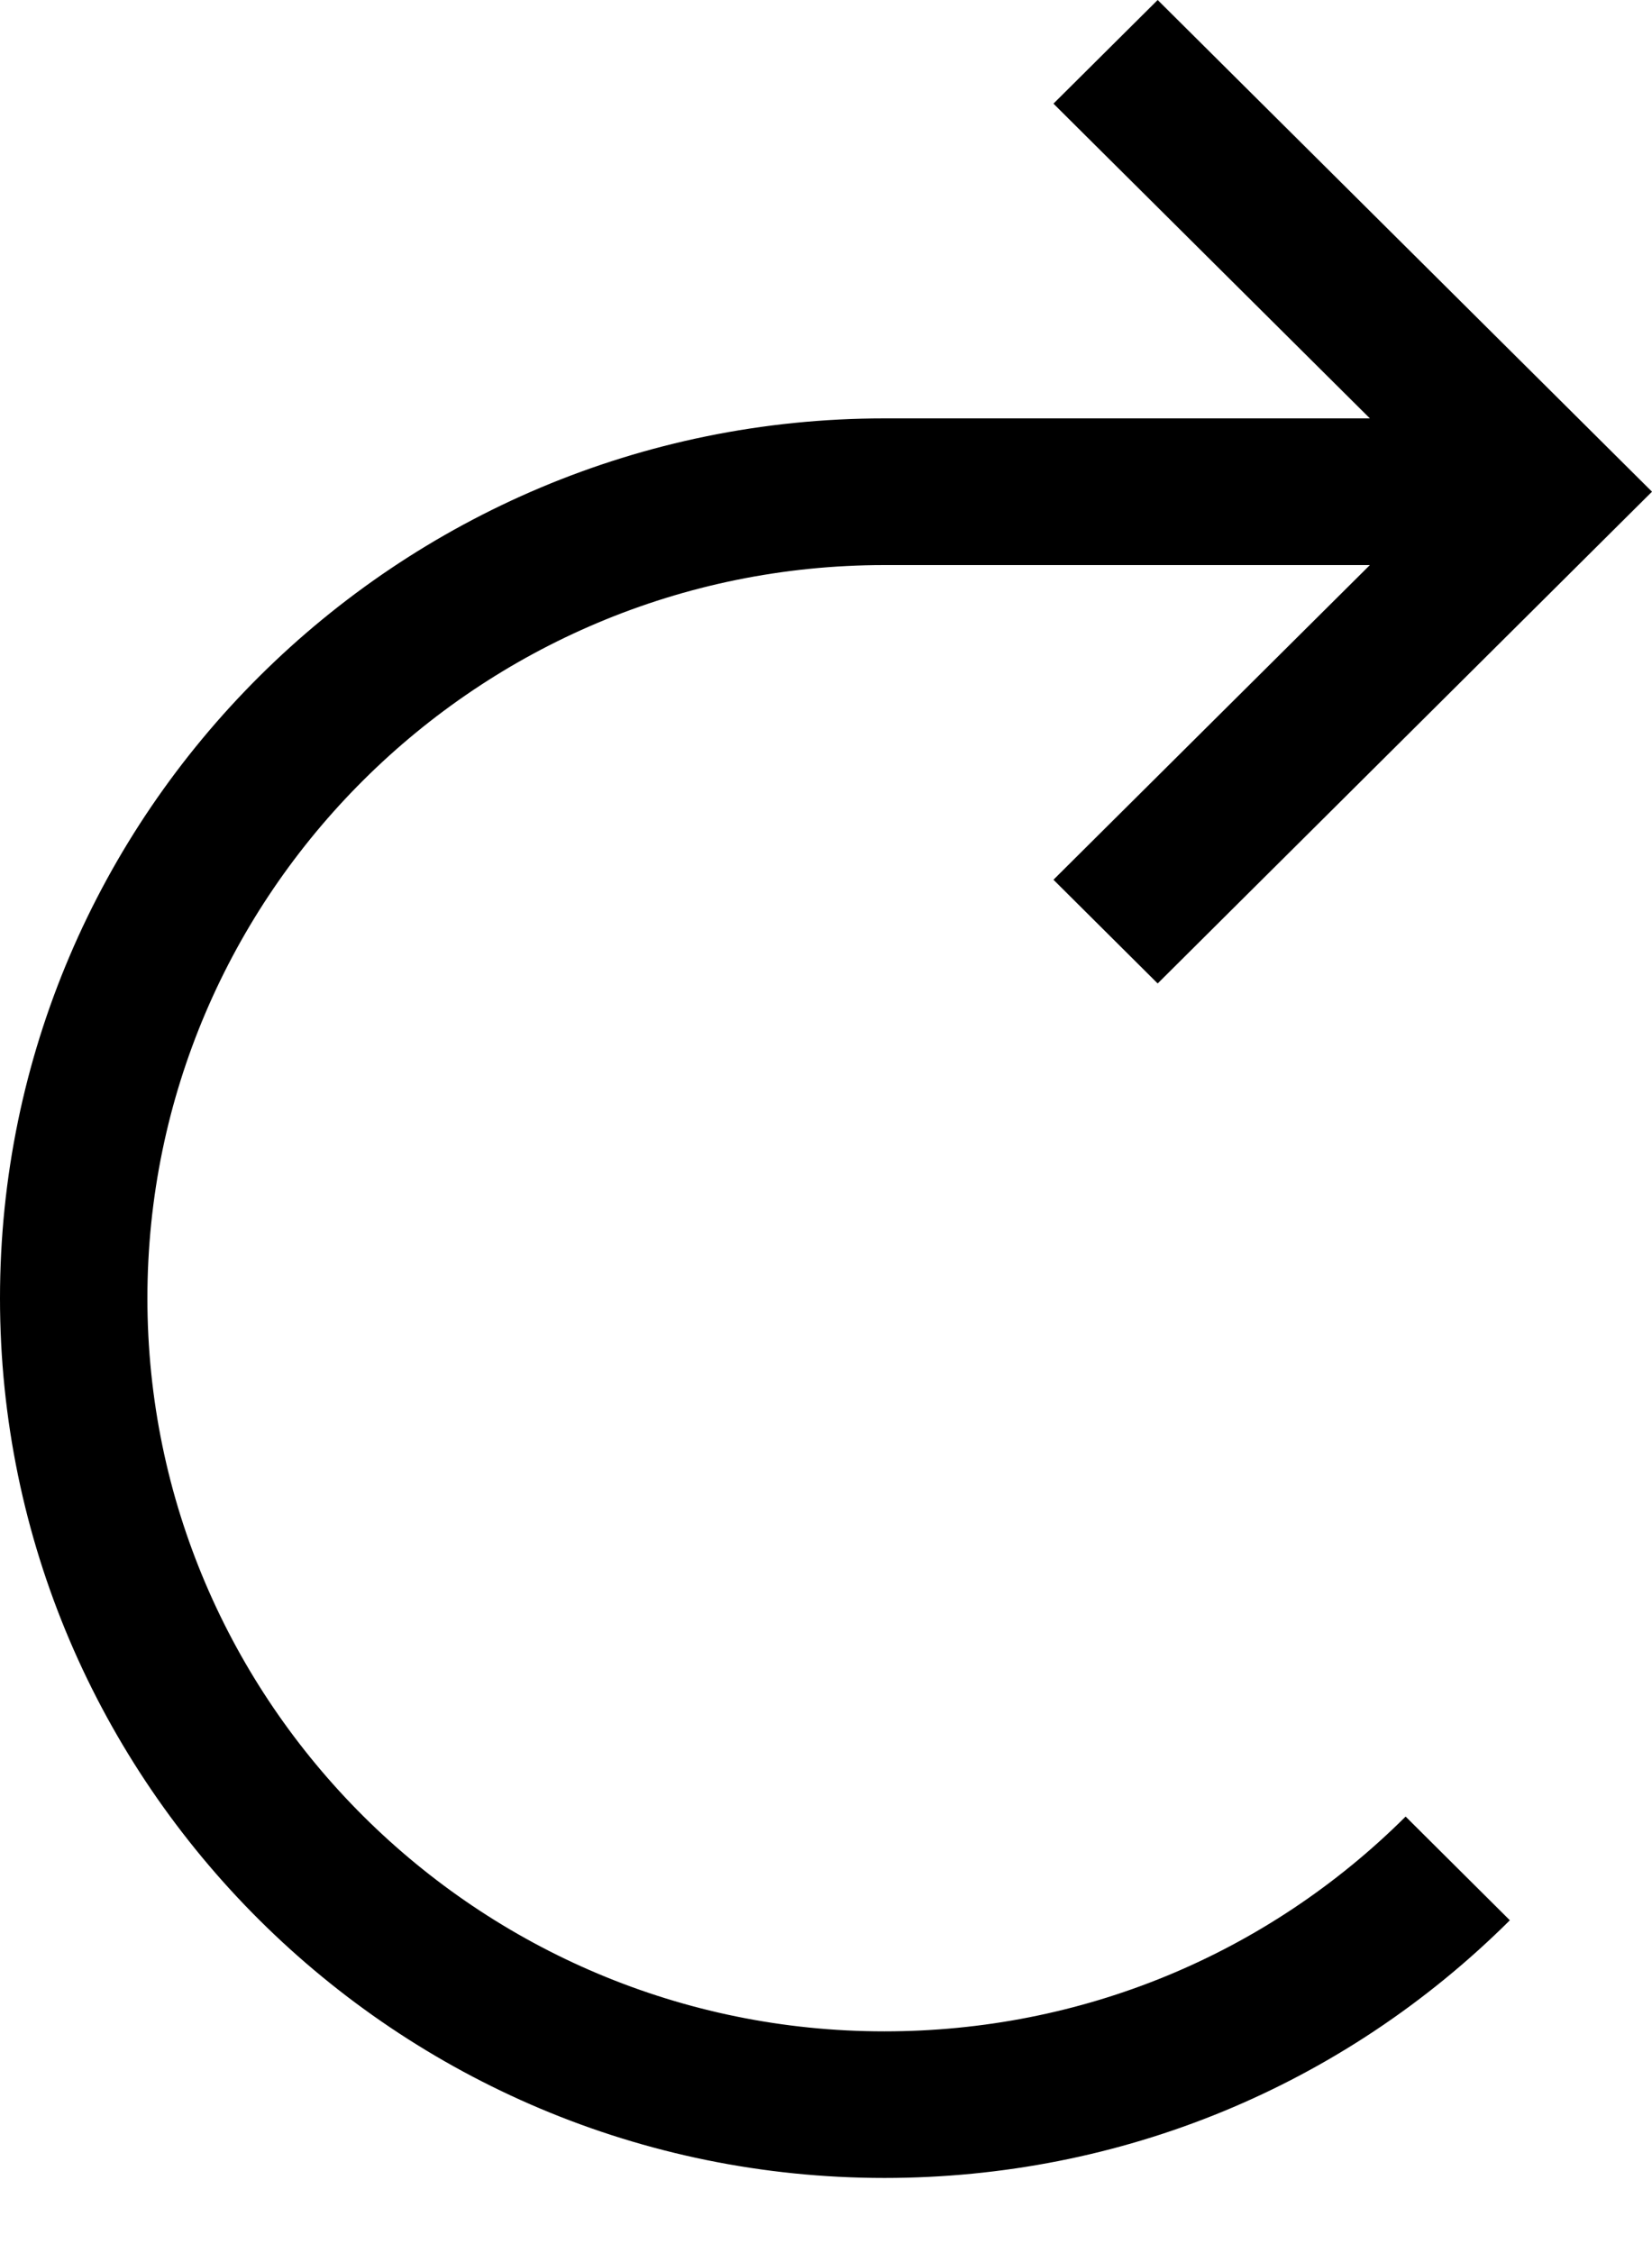 <svg width="22px" height="30px" viewBox="0 0 22 30" fill-rule="evenodd" version="1.1" xmlns="http://www.w3.org/2000/svg" xmlns:xlink="http://www.w3.org/1999/xlink">
  <path d="M11.778,27.048 C6.366,27.048 1.963,22.668 1.963,17.286 C1.963,11.903 6.366,7.524 11.778,7.524 L18.243,7.524 L14.029,11.714 L15.417,13.095 L22,6.547 L15.417,0 L14.029,1.38 L18.243,5.571 L11.778,5.571 C5.284,5.571 0,10.826 0,17.286 C0,23.745 5.284,29 11.778,29 C14.924,29 17.882,27.782 20.107,25.569 L18.719,24.188 C16.865,26.032 14.4,27.048 11.778,27.048 L11.778,27.048 Z"></path>
</svg>
